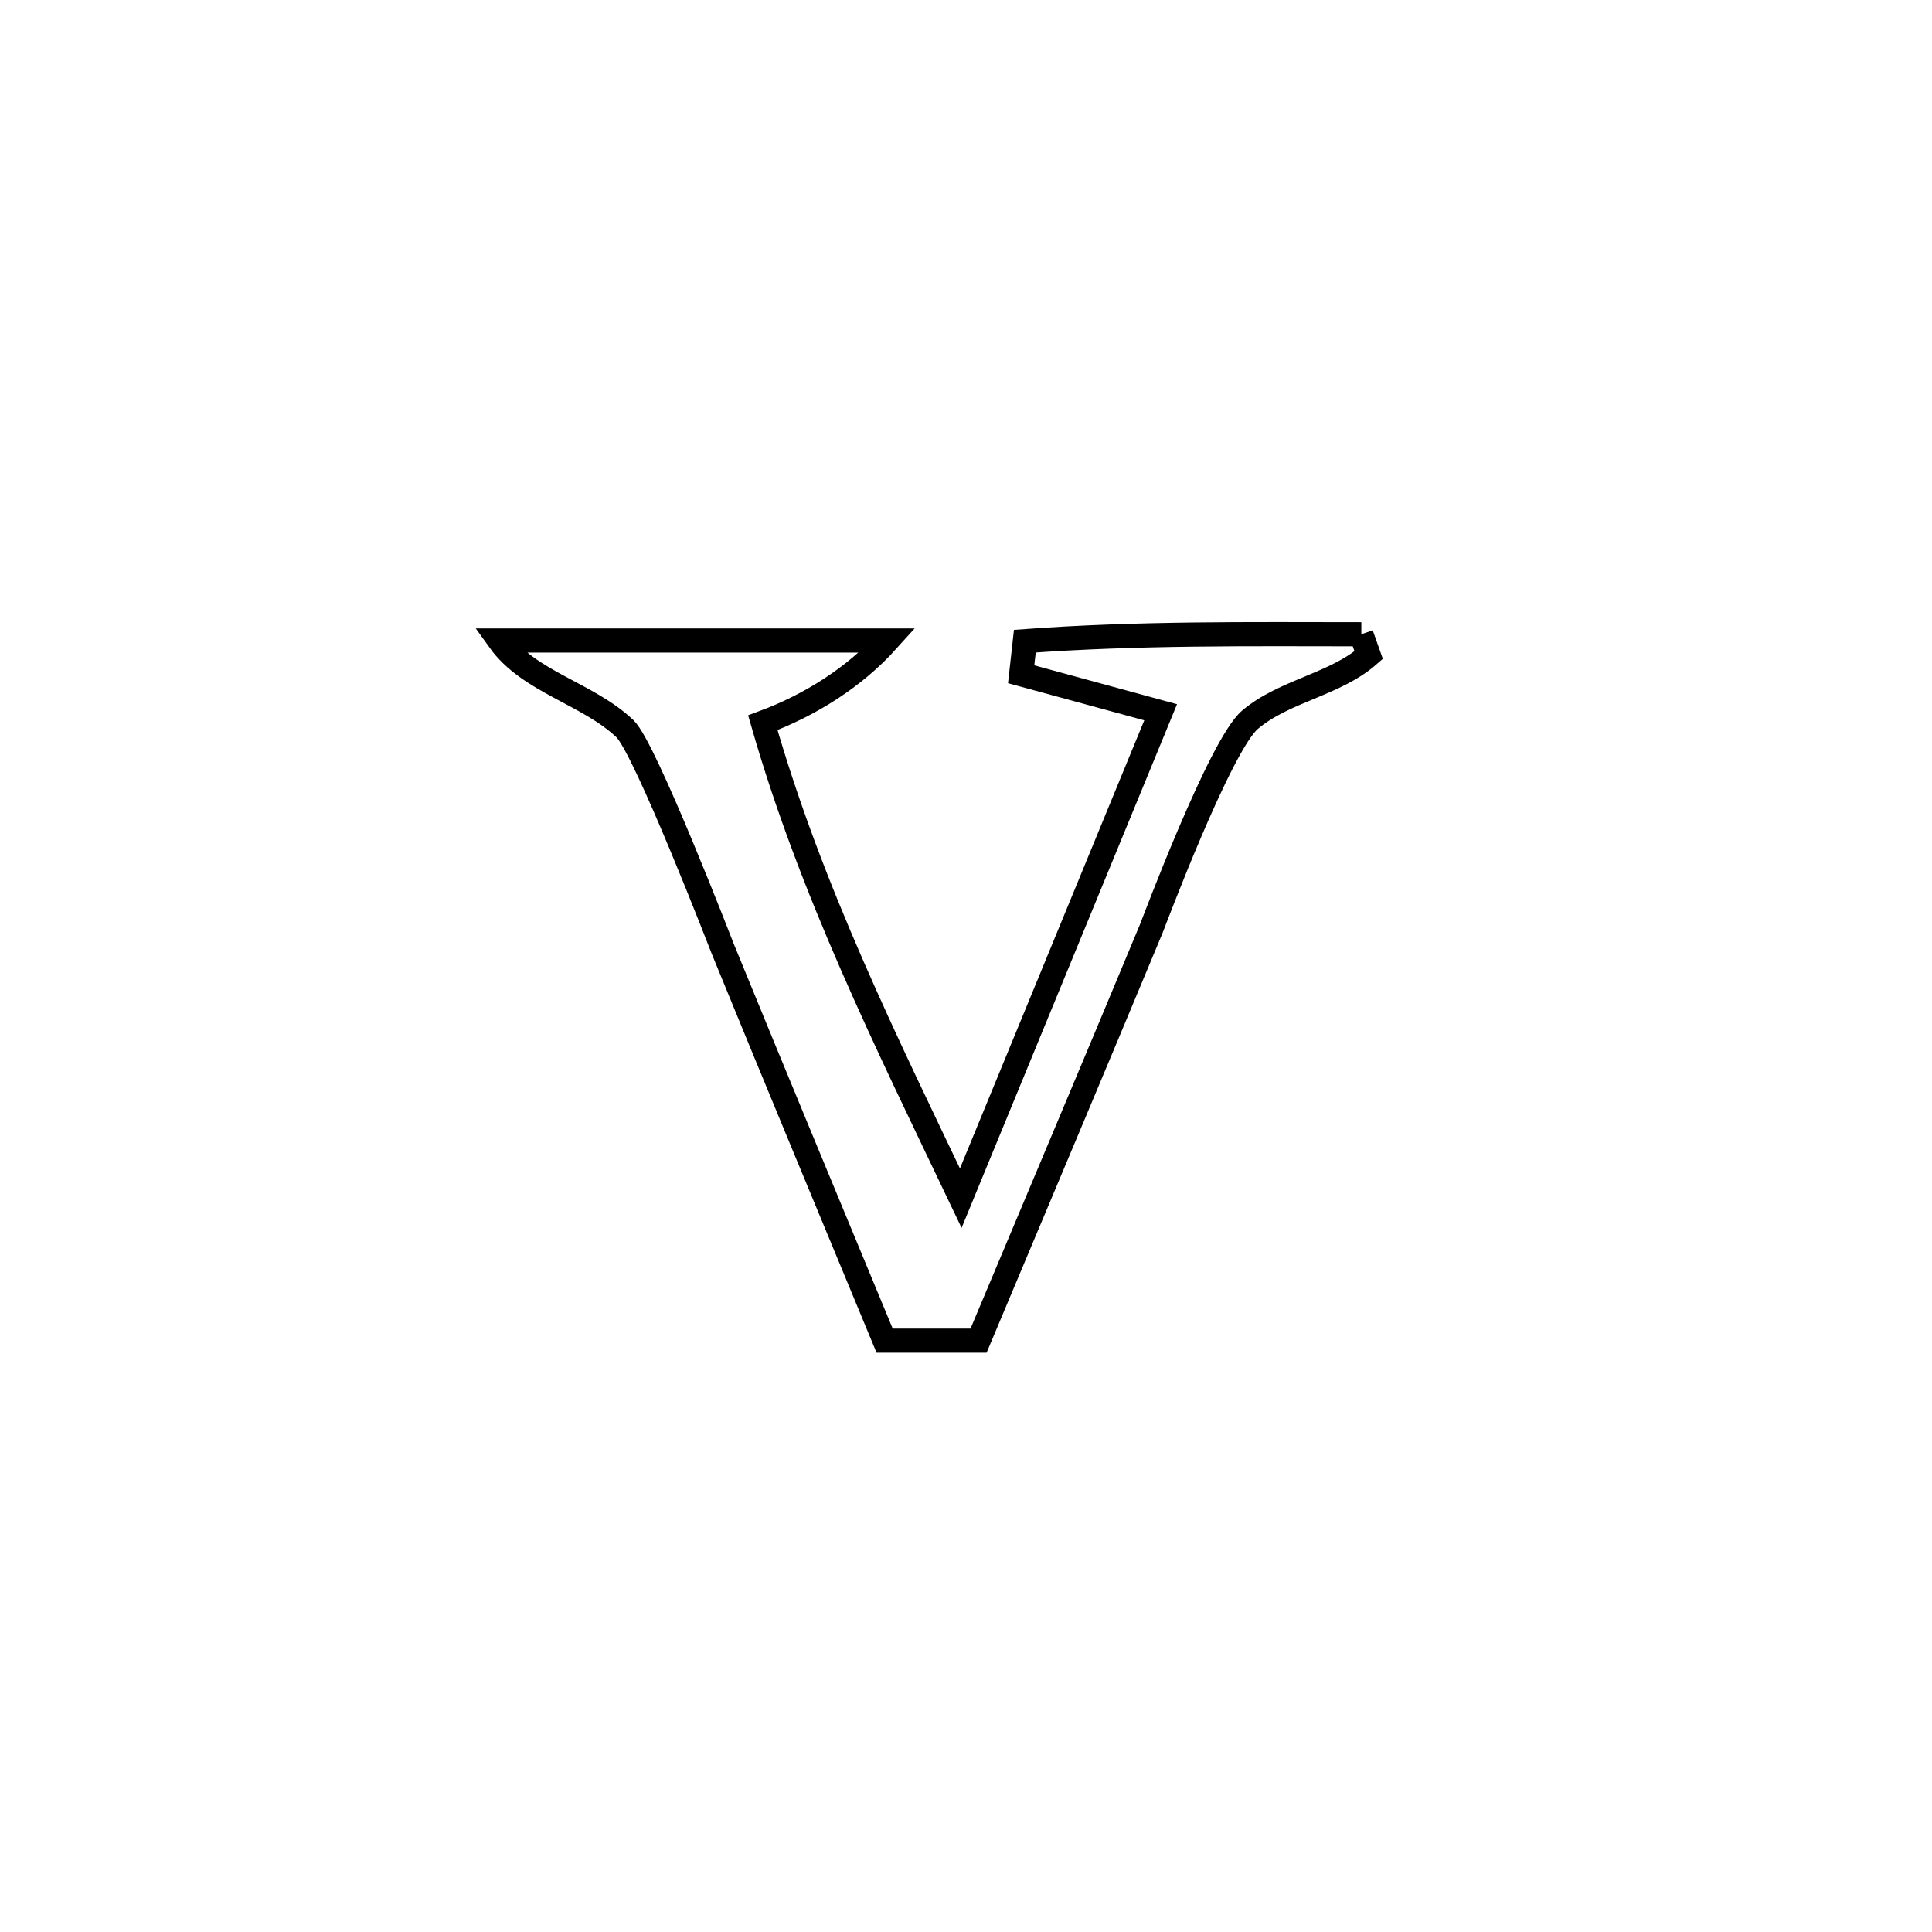 <svg xmlns="http://www.w3.org/2000/svg" viewBox="0.0 0.0 24.0 24.0" height="200px" width="200px"><path fill="none" stroke="black" stroke-width=".3" stroke-opacity="1.0"  filling="0" d="M16.911 7.879 L16.911 7.879 C16.941 7.966 16.971 8.053 17.002 8.139 L17.002 8.139 C16.581 8.507 15.956 8.579 15.529 8.94 C15.158 9.252 14.322 11.488 14.301 11.538 C13.591 13.245 12.872 14.949 12.156 16.654 L12.156 16.654 C11.767 16.654 11.378 16.654 10.989 16.654 L10.989 16.654 C10.318 15.034 9.644 13.415 8.98 11.791 C8.967 11.76 8.015 9.292 7.763 9.052 C7.302 8.614 6.572 8.474 6.202 7.957 L6.202 7.957 C7.809 7.957 9.417 7.957 11.025 7.957 L11.025 7.957 C10.611 8.417 10.056 8.764 9.476 8.978 L9.476 8.978 C10.074 11.063 11.003 12.931 11.935 14.884 L11.935 14.884 C12.763 12.872 13.59 10.86 14.418 8.848 L14.418 8.848 C13.84 8.691 13.263 8.534 12.685 8.376 L12.685 8.376 C12.7 8.239 12.716 8.102 12.731 7.965 L12.731 7.965 C14.131 7.862 15.507 7.878 16.911 7.879 L16.911 7.879"></path></svg>